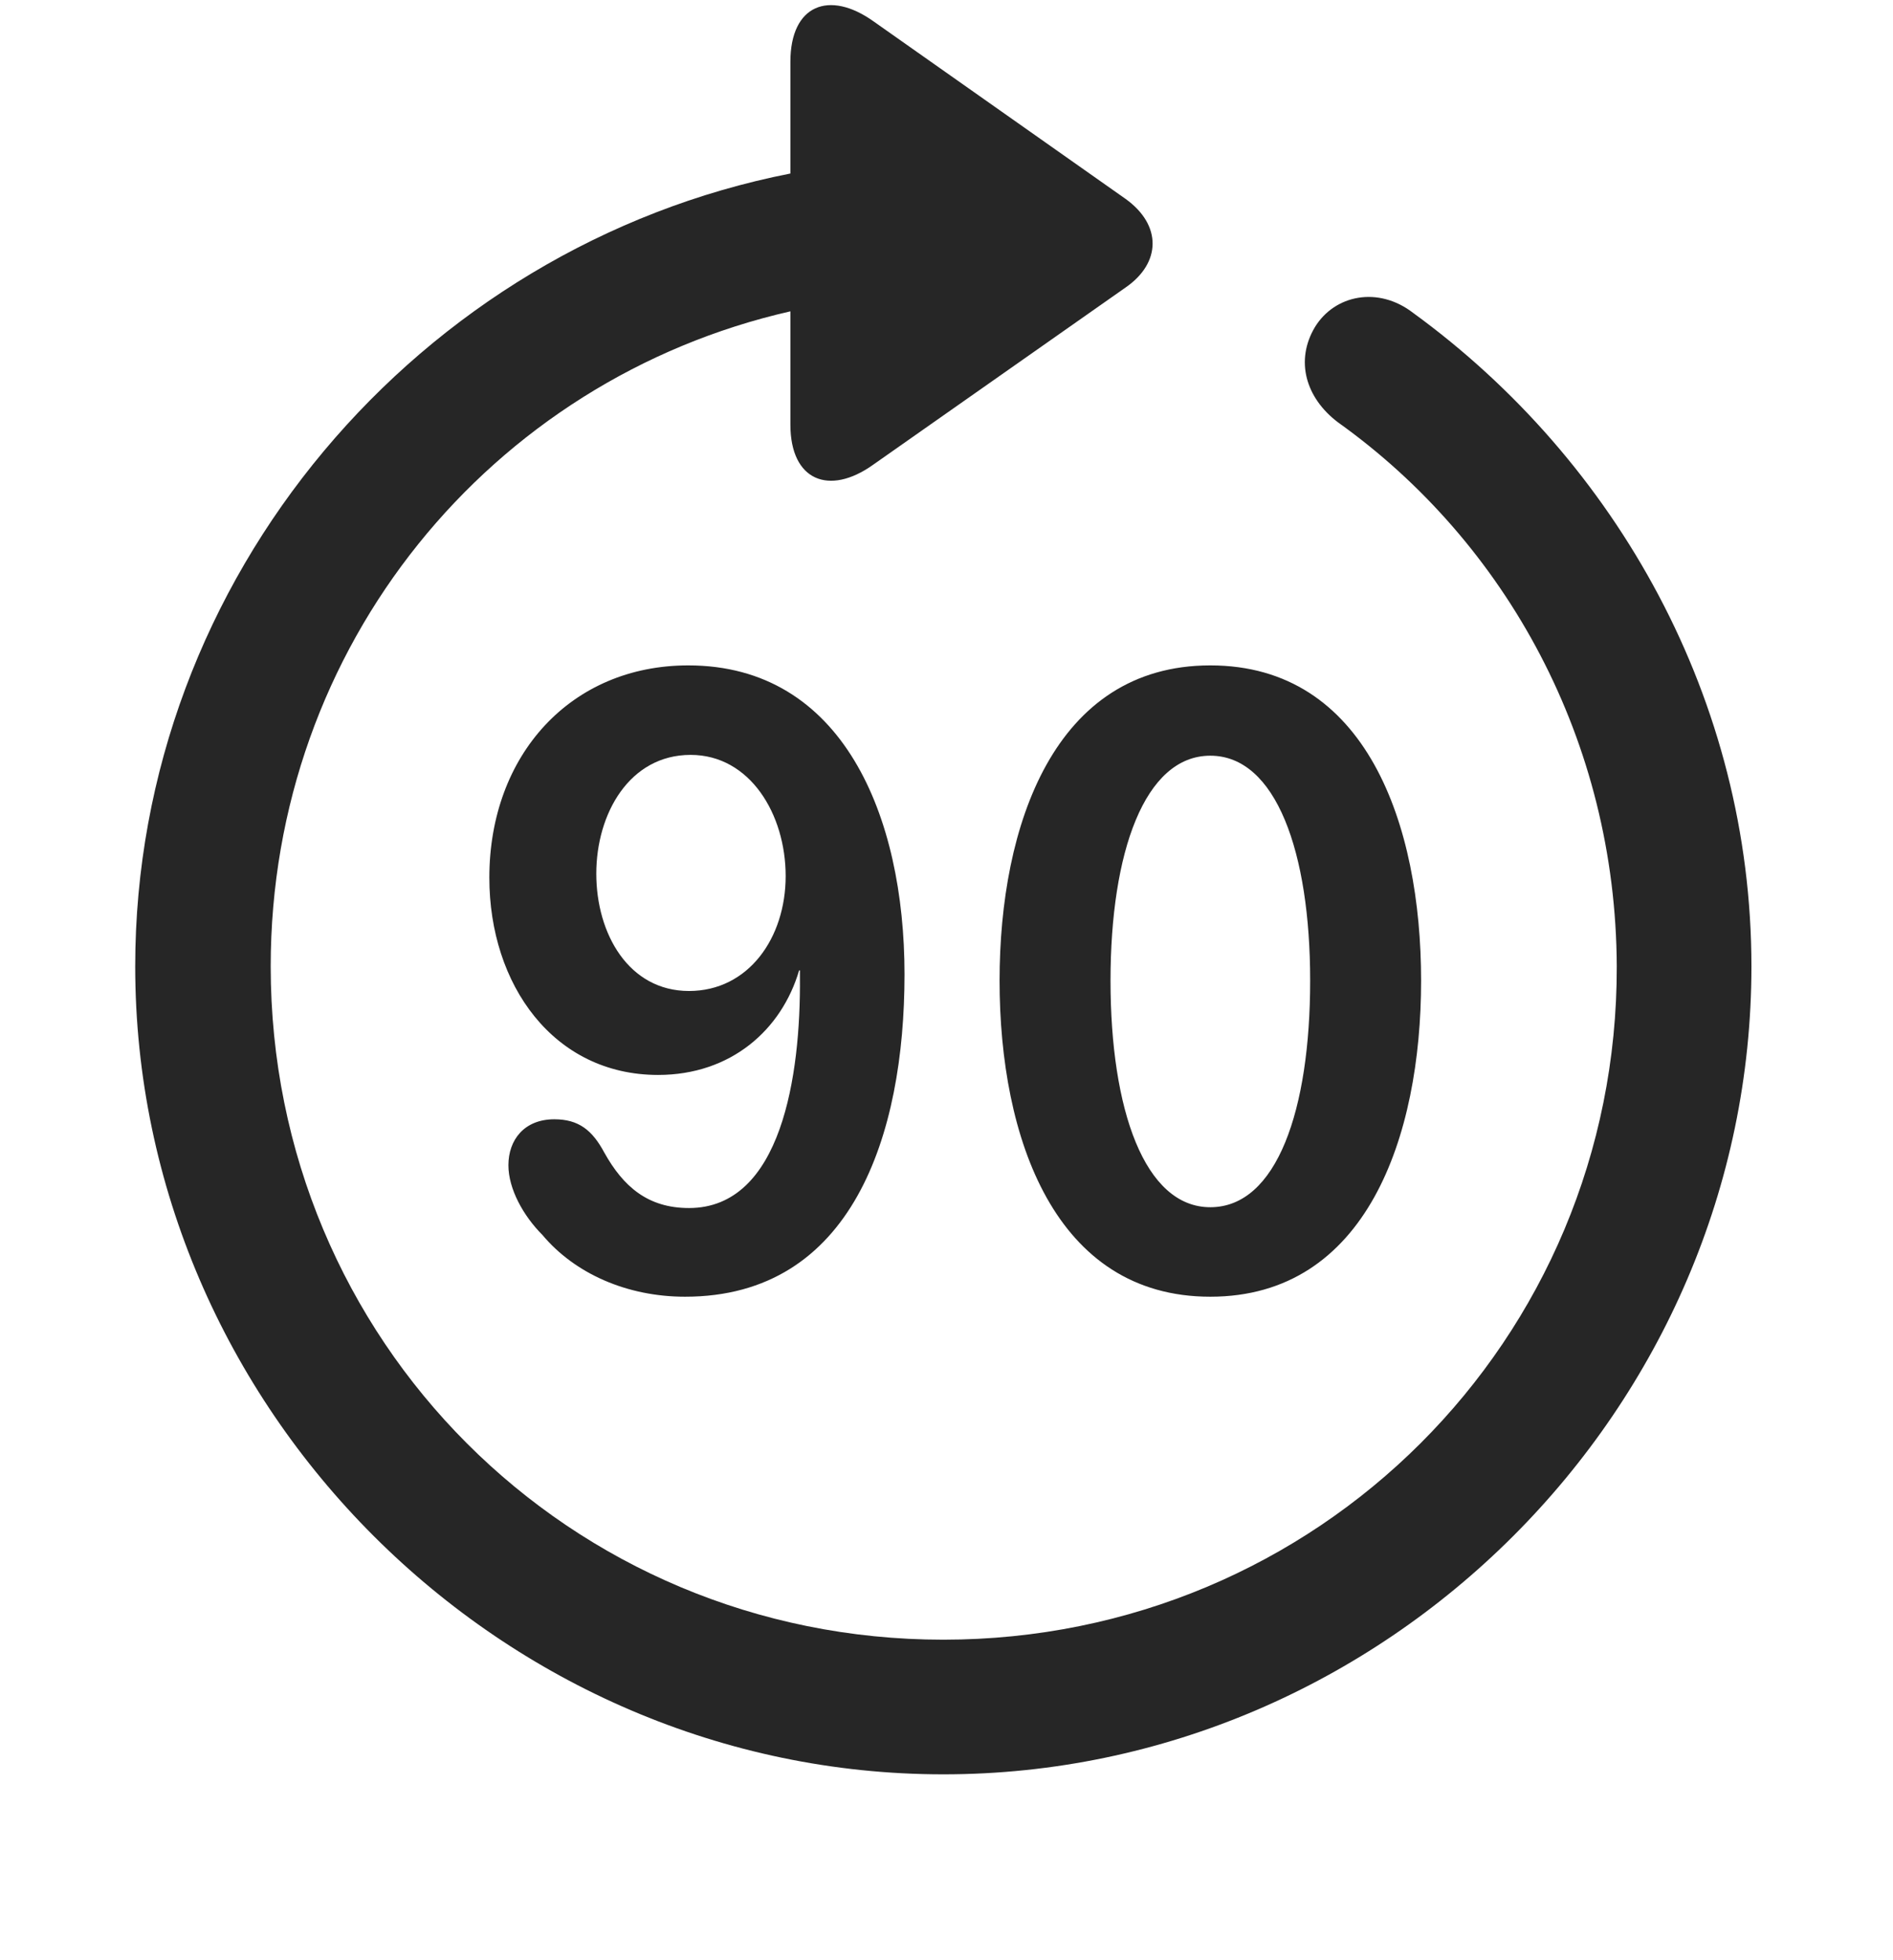<svg width="28" height="29" viewBox="0 0 28 29" fill="currentColor" xmlns="http://www.w3.org/2000/svg">
<g clip-path="url(#clip0_2207_33952)">
<path d="M2 14.297C2 20.836 7.426 26.25 13.953 26.25C20.492 26.25 25.906 20.836 25.906 14.297C25.906 10.36 23.914 6.821 20.902 4.629C20.387 4.231 19.742 4.36 19.449 4.84C19.156 5.332 19.309 5.883 19.789 6.247C22.285 8.028 23.902 10.969 23.914 14.297C23.926 19.829 19.484 24.258 13.953 24.258C8.422 24.258 4.004 19.829 4.004 14.297C4.004 9.551 7.262 5.614 11.691 4.606V6.282C11.691 7.114 12.266 7.336 12.91 6.879L16.648 4.254C17.176 3.891 17.188 3.329 16.648 2.942L12.922 0.317C12.266 -0.152 11.691 0.071 11.691 0.914V2.567C6.207 3.645 2 8.532 2 14.297Z" fill="currentColor" fill-opacity="0.85"/>
<path d="M10.133 19.184C12.605 19.184 13.379 16.793 13.379 14.415C13.379 12.071 12.465 9.844 10.18 9.844C8.445 9.844 7.238 11.168 7.238 12.985C7.238 14.567 8.188 15.903 9.734 15.903C10.812 15.903 11.562 15.235 11.82 14.356H11.832C11.832 14.379 11.832 14.426 11.832 14.461C11.844 15.903 11.562 17.872 10.191 17.872C9.582 17.872 9.219 17.555 8.938 17.051C8.762 16.723 8.562 16.559 8.199 16.559C7.754 16.559 7.52 16.864 7.52 17.239C7.52 17.59 7.742 17.989 8.023 18.27C8.504 18.844 9.277 19.184 10.133 19.184ZM10.191 14.661C9.301 14.661 8.82 13.817 8.82 12.926C8.82 12.036 9.312 11.168 10.215 11.168C11.094 11.168 11.621 12.047 11.621 12.961C11.621 13.876 11.07 14.661 10.191 14.661ZM17.902 19.184C20.211 19.184 21.02 16.817 21.02 14.508C21.02 12.2 20.211 9.844 17.902 9.844C15.594 9.844 14.785 12.211 14.785 14.508C14.785 16.84 15.605 19.184 17.902 19.184ZM17.902 17.86C16.93 17.86 16.426 16.418 16.426 14.508C16.426 12.61 16.93 11.18 17.902 11.18C18.875 11.18 19.379 12.61 19.379 14.508C19.379 16.418 18.887 17.86 17.902 17.86Z" fill="currentColor" fill-opacity="0.85"/>
</g>
<defs>
<clipPath id="clip0_2207_33952">
<rect width="23.906" height="28.455" fill="currentColor" transform="translate(2 0.076)"/>
</clipPath>
</defs>
</svg>
